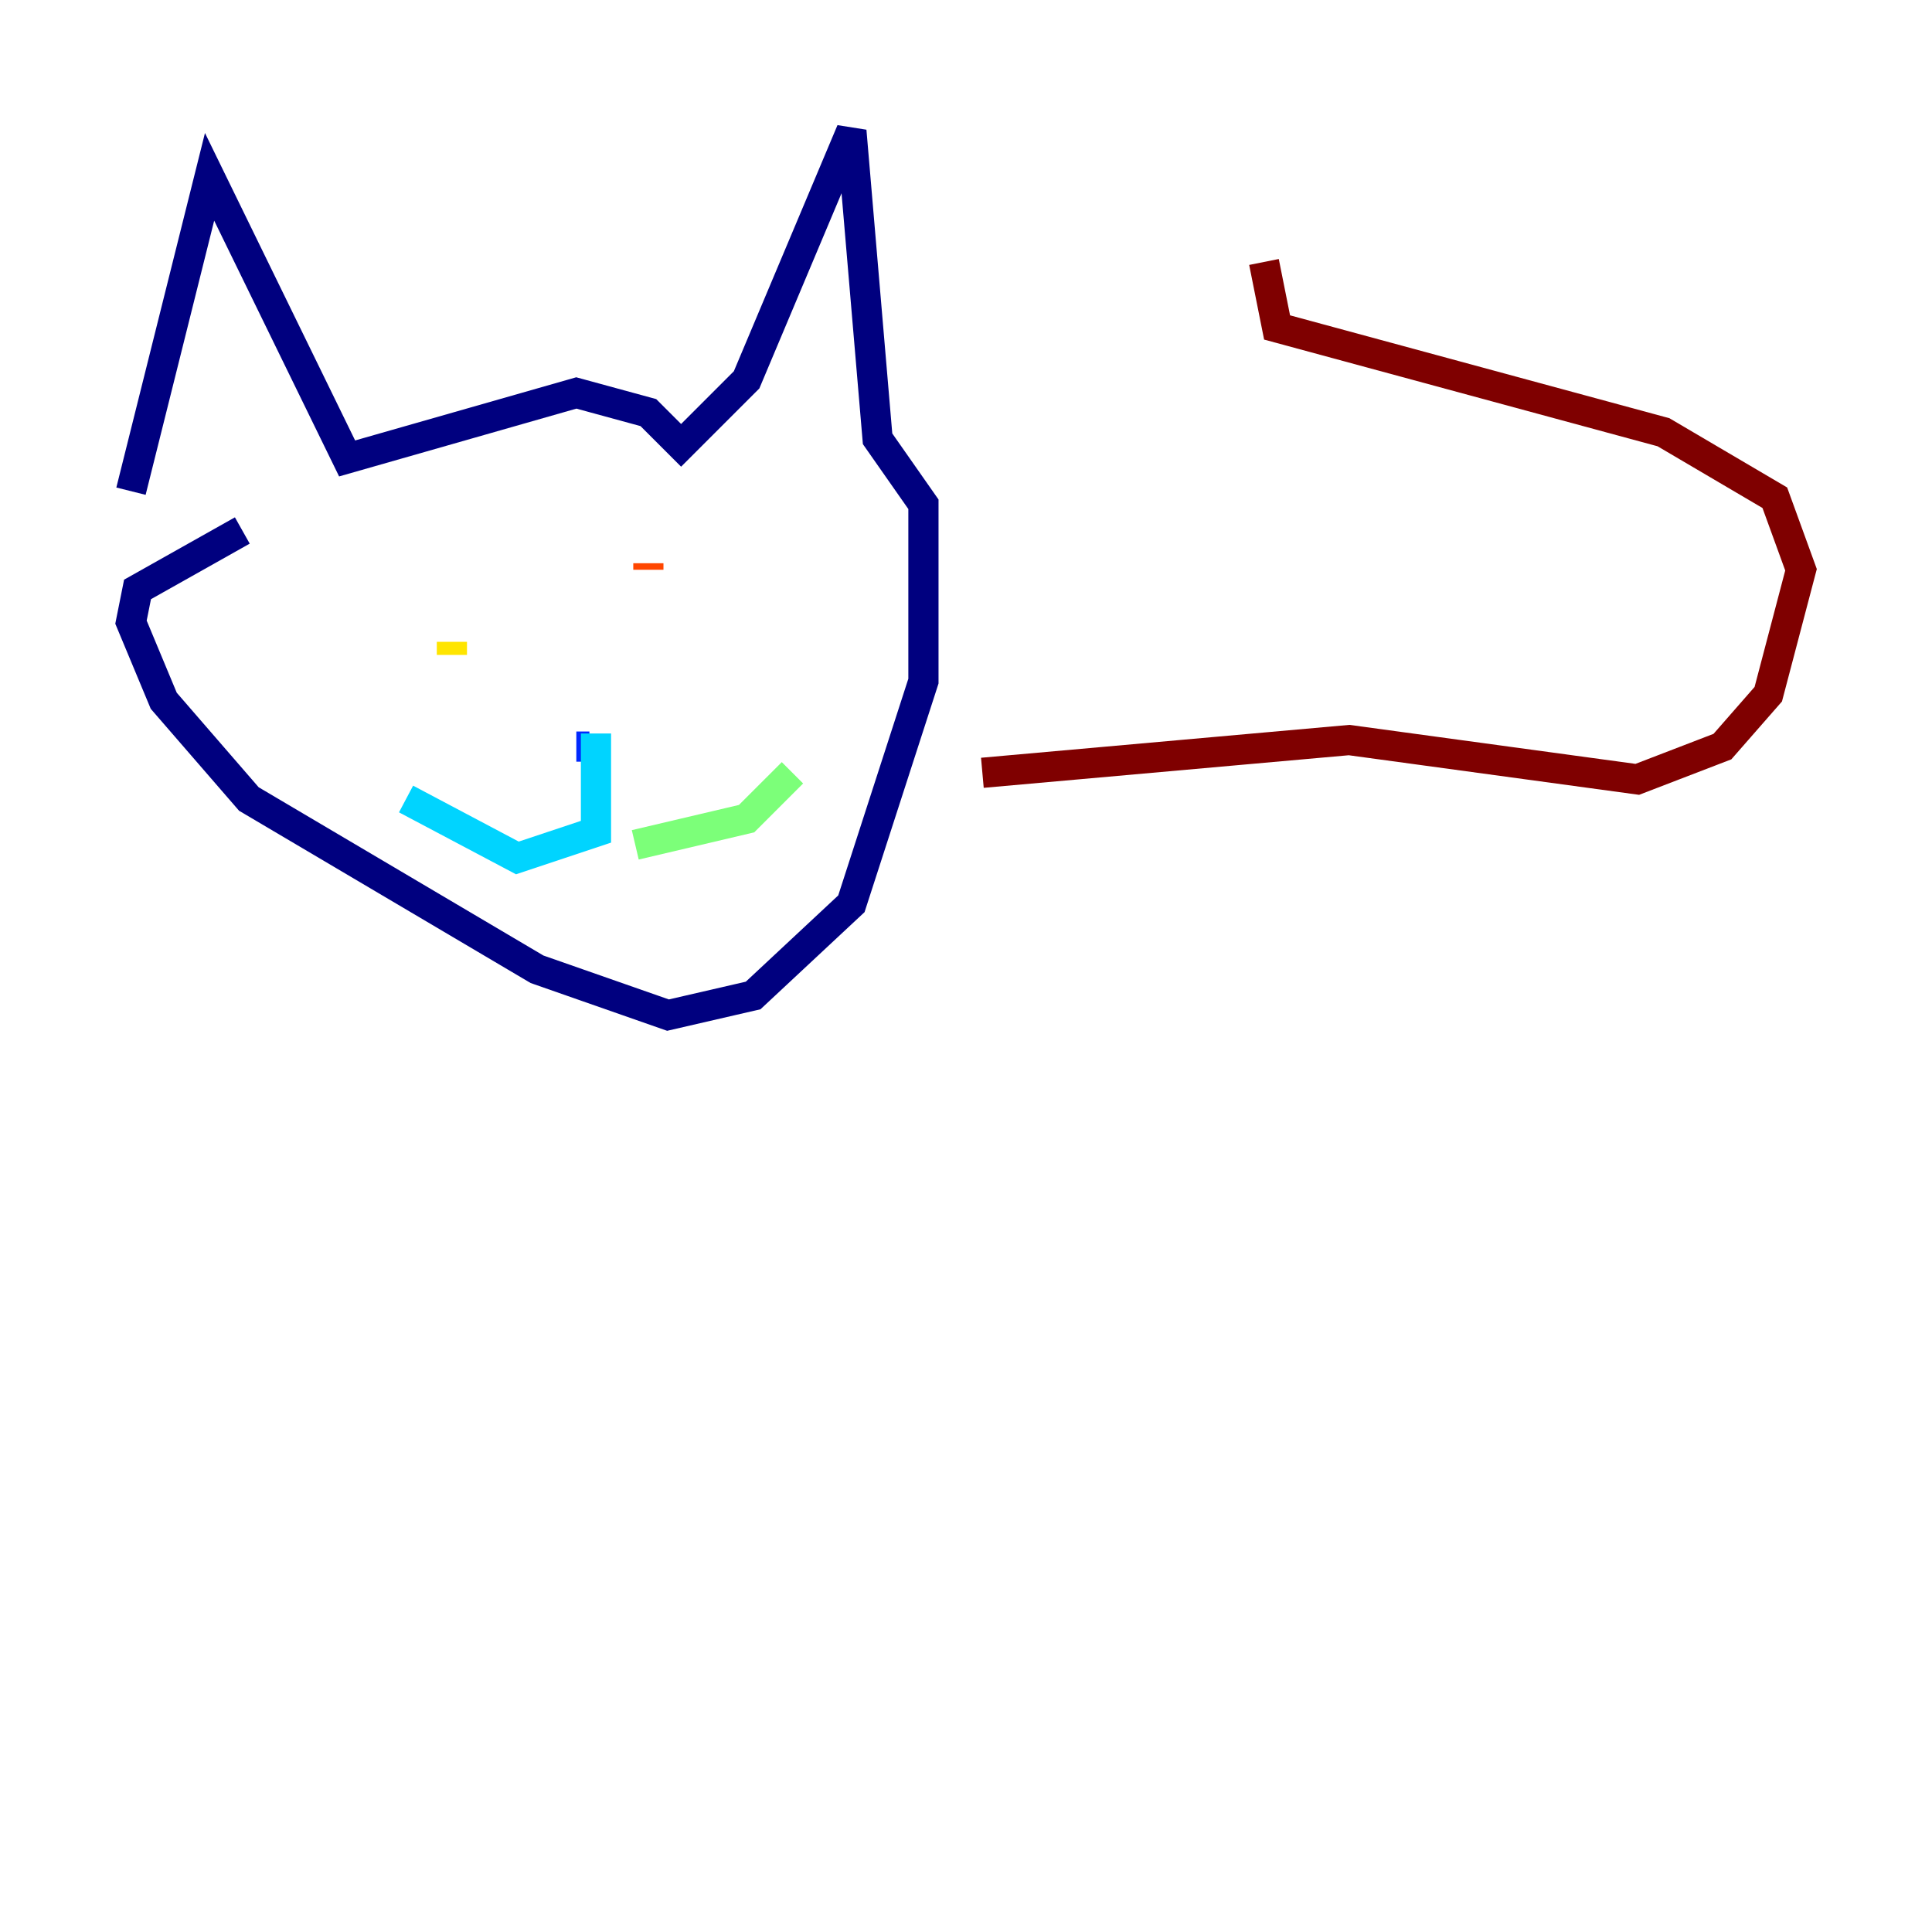 <?xml version="1.0" encoding="utf-8" ?>
<svg baseProfile="tiny" height="128" version="1.2" viewBox="0,0,128,128" width="128" xmlns="http://www.w3.org/2000/svg" xmlns:ev="http://www.w3.org/2001/xml-events" xmlns:xlink="http://www.w3.org/1999/xlink"><defs /><polyline fill="none" points="8.678,32.542 13.885,11.715 22.997,30.373 38.183,26.034 42.956,27.336 45.125,29.505 49.464,25.166 56.407,8.678 58.142,29.071 61.18,33.41 61.18,45.125 56.407,59.878 49.898,65.953 44.258,67.254 35.58,64.217 16.488,52.936 10.848,46.427 8.678,41.22 9.112,39.051 16.054,35.146" stroke="#00007f" stroke-width="2" /><polyline fill="none" points="39.051,49.464 38.183,49.464" stroke="#0028ff" stroke-width="2" /><polyline fill="none" points="39.485,48.597 39.485,55.105 34.278,56.841 26.902,52.936" stroke="#00d4ff" stroke-width="2" /><polyline fill="none" points="42.088,55.973 49.464,54.237 52.502,51.2" stroke="#7cff79" stroke-width="2" /><polyline fill="none" points="29.939,43.39 29.939,42.522" stroke="#ffe500" stroke-width="2" /><polyline fill="none" points="42.956,37.749 42.956,37.315" stroke="#ff4600" stroke-width="2" /><polyline fill="none" points="65.085,51.2 89.383,49.031 108.475,51.634 114.115,49.464 117.153,45.993 119.322,37.749 117.586,32.976 110.21,28.637 84.61,21.695 83.742,17.356" stroke="#7f0000" stroke-width="2" /></svg>